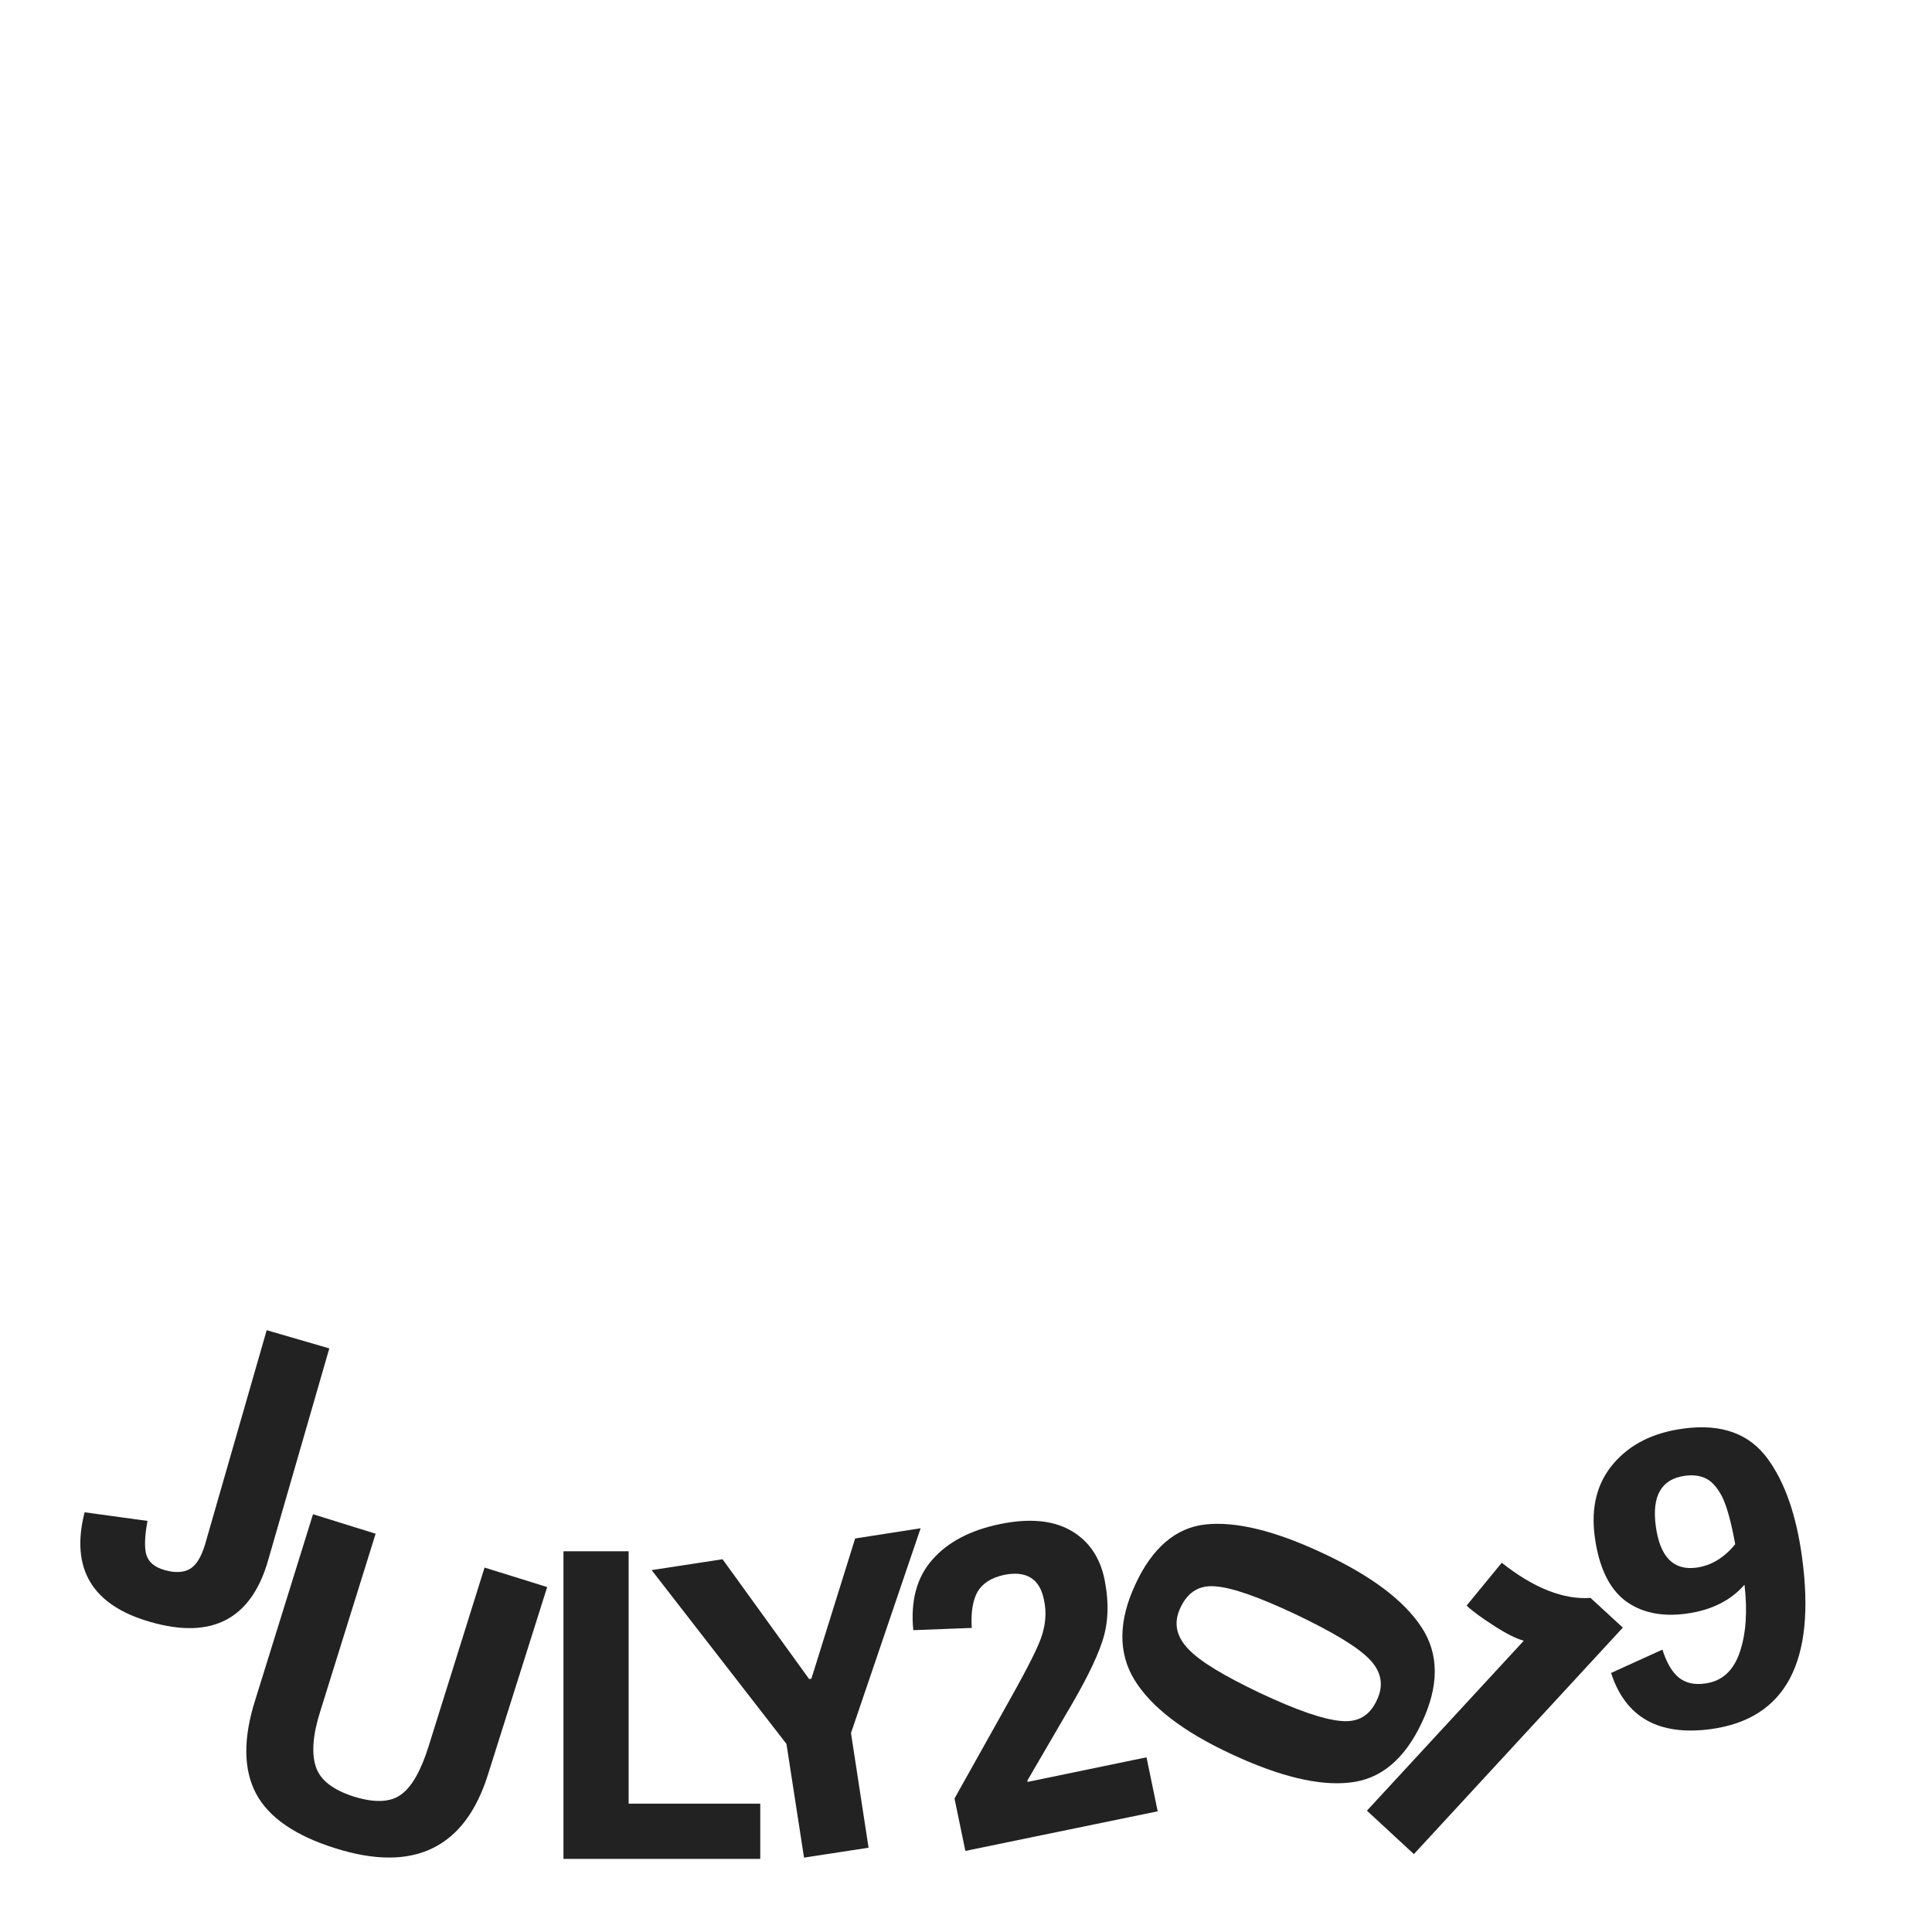 <?xml version="1.0" encoding="utf-8"?>
<!-- Generator: Adobe Illustrator 16.0.0, SVG Export Plug-In . SVG Version: 6.00 Build 0)  -->
<!DOCTYPE svg PUBLIC "-//W3C//DTD SVG 1.1//EN" "http://www.w3.org/Graphics/SVG/1.1/DTD/svg11.dtd">
<svg version="1.1" id="Layer_1" xmlns="http://www.w3.org/2000/svg" xmlns:xlink="http://www.w3.org/1999/xlink" x="0px" y="0px"
	 width="600px" height="600px" viewBox="-2.36 120.945 600 600" enable-background="new -2.36 120.945 600 600"
	 xml:space="preserve">
<path fill="#222222" d="M287.223,605.283c4.762-5.456,11.807-9.127,20.934-11.013c9.128-1.885,16.47-1.19,22.025,1.984
	s9.128,8.334,10.517,15.378c1.389,7.045,1.19,13.493-0.794,19.248c-1.885,5.754-5.854,13.492-11.607,23.116l-11.608,19.942
	l0.1,0.396l36.907-7.64l3.473,16.768l-59.727,12.302l-3.373-16.271l15.378-27.482c6.052-10.715,9.921-18.057,11.409-22.124
	c1.488-4.068,1.885-8.036,0.992-12.104c-1.29-6.548-5.457-9.128-12.401-7.738c-3.969,0.893-6.647,2.579-8.234,5.258
	c-1.488,2.679-2.084,6.449-1.786,11.212l-18.156,0.694C280.377,618.082,282.362,610.74,287.223,605.283z"/>
<path fill="#222222" d="M439.217,655.883c-5.357,11.409-12.798,17.659-22.422,18.651c-9.524,1.092-21.827-1.885-36.709-8.83
	c-14.981-6.944-25.002-14.684-30.161-23.116c-5.06-8.334-4.96-18.256,0.298-29.565c5.259-11.41,12.601-17.66,21.827-18.652
	c9.326-0.992,21.43,1.885,36.411,8.929c15.08,7.045,25.2,14.684,30.657,23.018C444.574,634.65,444.574,644.473,439.217,655.883
	L439.217,655.883z M366.593,632.964c3.671,3.969,11.211,8.434,22.423,13.791c11.211,5.258,19.445,8.136,24.902,8.632
	c5.357,0.595,9.127-1.588,11.311-6.449c2.281-4.663,1.389-9.028-2.48-12.897c-3.869-3.87-11.41-8.334-22.819-13.791
	c-11.409-5.357-19.545-8.234-24.704-8.632c-5.06-0.496-8.632,1.687-10.913,6.449C362.03,624.729,362.823,628.995,366.593,632.964
	L366.593,632.964z"/>
<path fill="#222222" d="M436.737,696.758l-14.584-13.492l48.714-52.782c-2.282-0.595-5.259-2.083-9.128-4.563
	s-6.746-4.563-8.631-6.35l10.913-13.295c9.921,7.838,19.148,11.509,27.581,10.914l10.021,9.227L436.737,696.758z"/>
<path fill="#222222" d="M61.314,600.62l19.148-66.572l19.445,5.655l-19.049,65.978c-5.258,18.155-17.461,24.506-36.609,18.949
	c-17.958-5.159-24.804-16.469-20.339-34.03l19.545,2.679c-0.893,4.663-0.992,8.235-0.396,10.418
	c0.694,2.381,2.579,3.969,5.754,4.861s5.854,0.794,7.838-0.396C58.635,606.97,60.123,604.49,61.314,600.62z M95.74,669.673
	c1.39,4.167,5.358,7.144,11.807,9.227c6.449,1.984,11.311,1.786,14.585-0.595c3.373-2.381,6.25-7.441,8.631-15.08l17.362-55.461
	l19.446,6.053l-18.354,58.139c-7.144,22.918-23.018,30.657-47.325,23.018c-12.401-3.869-20.735-9.524-24.704-16.966
	c-3.969-7.44-4.067-17.164-0.298-29.069l17.958-57.742l19.446,6.052L97.13,652.311C94.748,659.752,94.352,665.506,95.74,669.673z
	 M192.87,602.704v78.379h40.876v17.163h-61.115v-95.542H192.87L192.87,602.704z M267.38,694.774l-20.041,3.075l-5.457-35.32
	l-41.868-53.972l22.025-3.373l26.887,37.205l0.695-0.1l13.592-43.555l20.339-3.175l-21.629,63.596L267.38,694.774z"/>
<g>
	<path fill="#222222" d="M527.29,643.752c5.112-0.697,8.653-3.901,10.622-9.613c1.968-5.713,2.467-12.73,1.498-21.053
		c-4.285,4.938-10.297,7.934-18.036,8.988c-7.738,1.055-14.118-0.313-19.14-4.105c-4.953-3.883-8.058-10.442-9.316-19.676
		c-1.258-9.234,0.683-16.851,5.825-22.848c5.141-5.996,12.379-9.609,21.713-10.842c11.823-1.611,20.595,1.588,26.312,9.596
		c5.244,7.293,8.745,17.391,10.504,30.292c4.424,32.456-5.018,50.271-28.322,53.448c-16.185,2.164-26.509-3.647-30.977-17.438
		l15.951-7.253c1.299,4.117,3.008,7.023,5.125,8.717C521.167,643.656,523.913,644.253,527.29,643.752z M520.912,579.264
		c-7.32,0.998-10.334,6.234-9.043,15.709c1.292,9.475,5.479,13.75,12.562,12.824c4.625-0.63,8.657-3.061,12.096-7.291
		c-1.285-7.021-2.656-11.967-4.111-14.836c-1.491-2.822-3.157-4.68-5-5.574S523.406,578.924,520.912,579.264z"/>
</g>
</svg>
